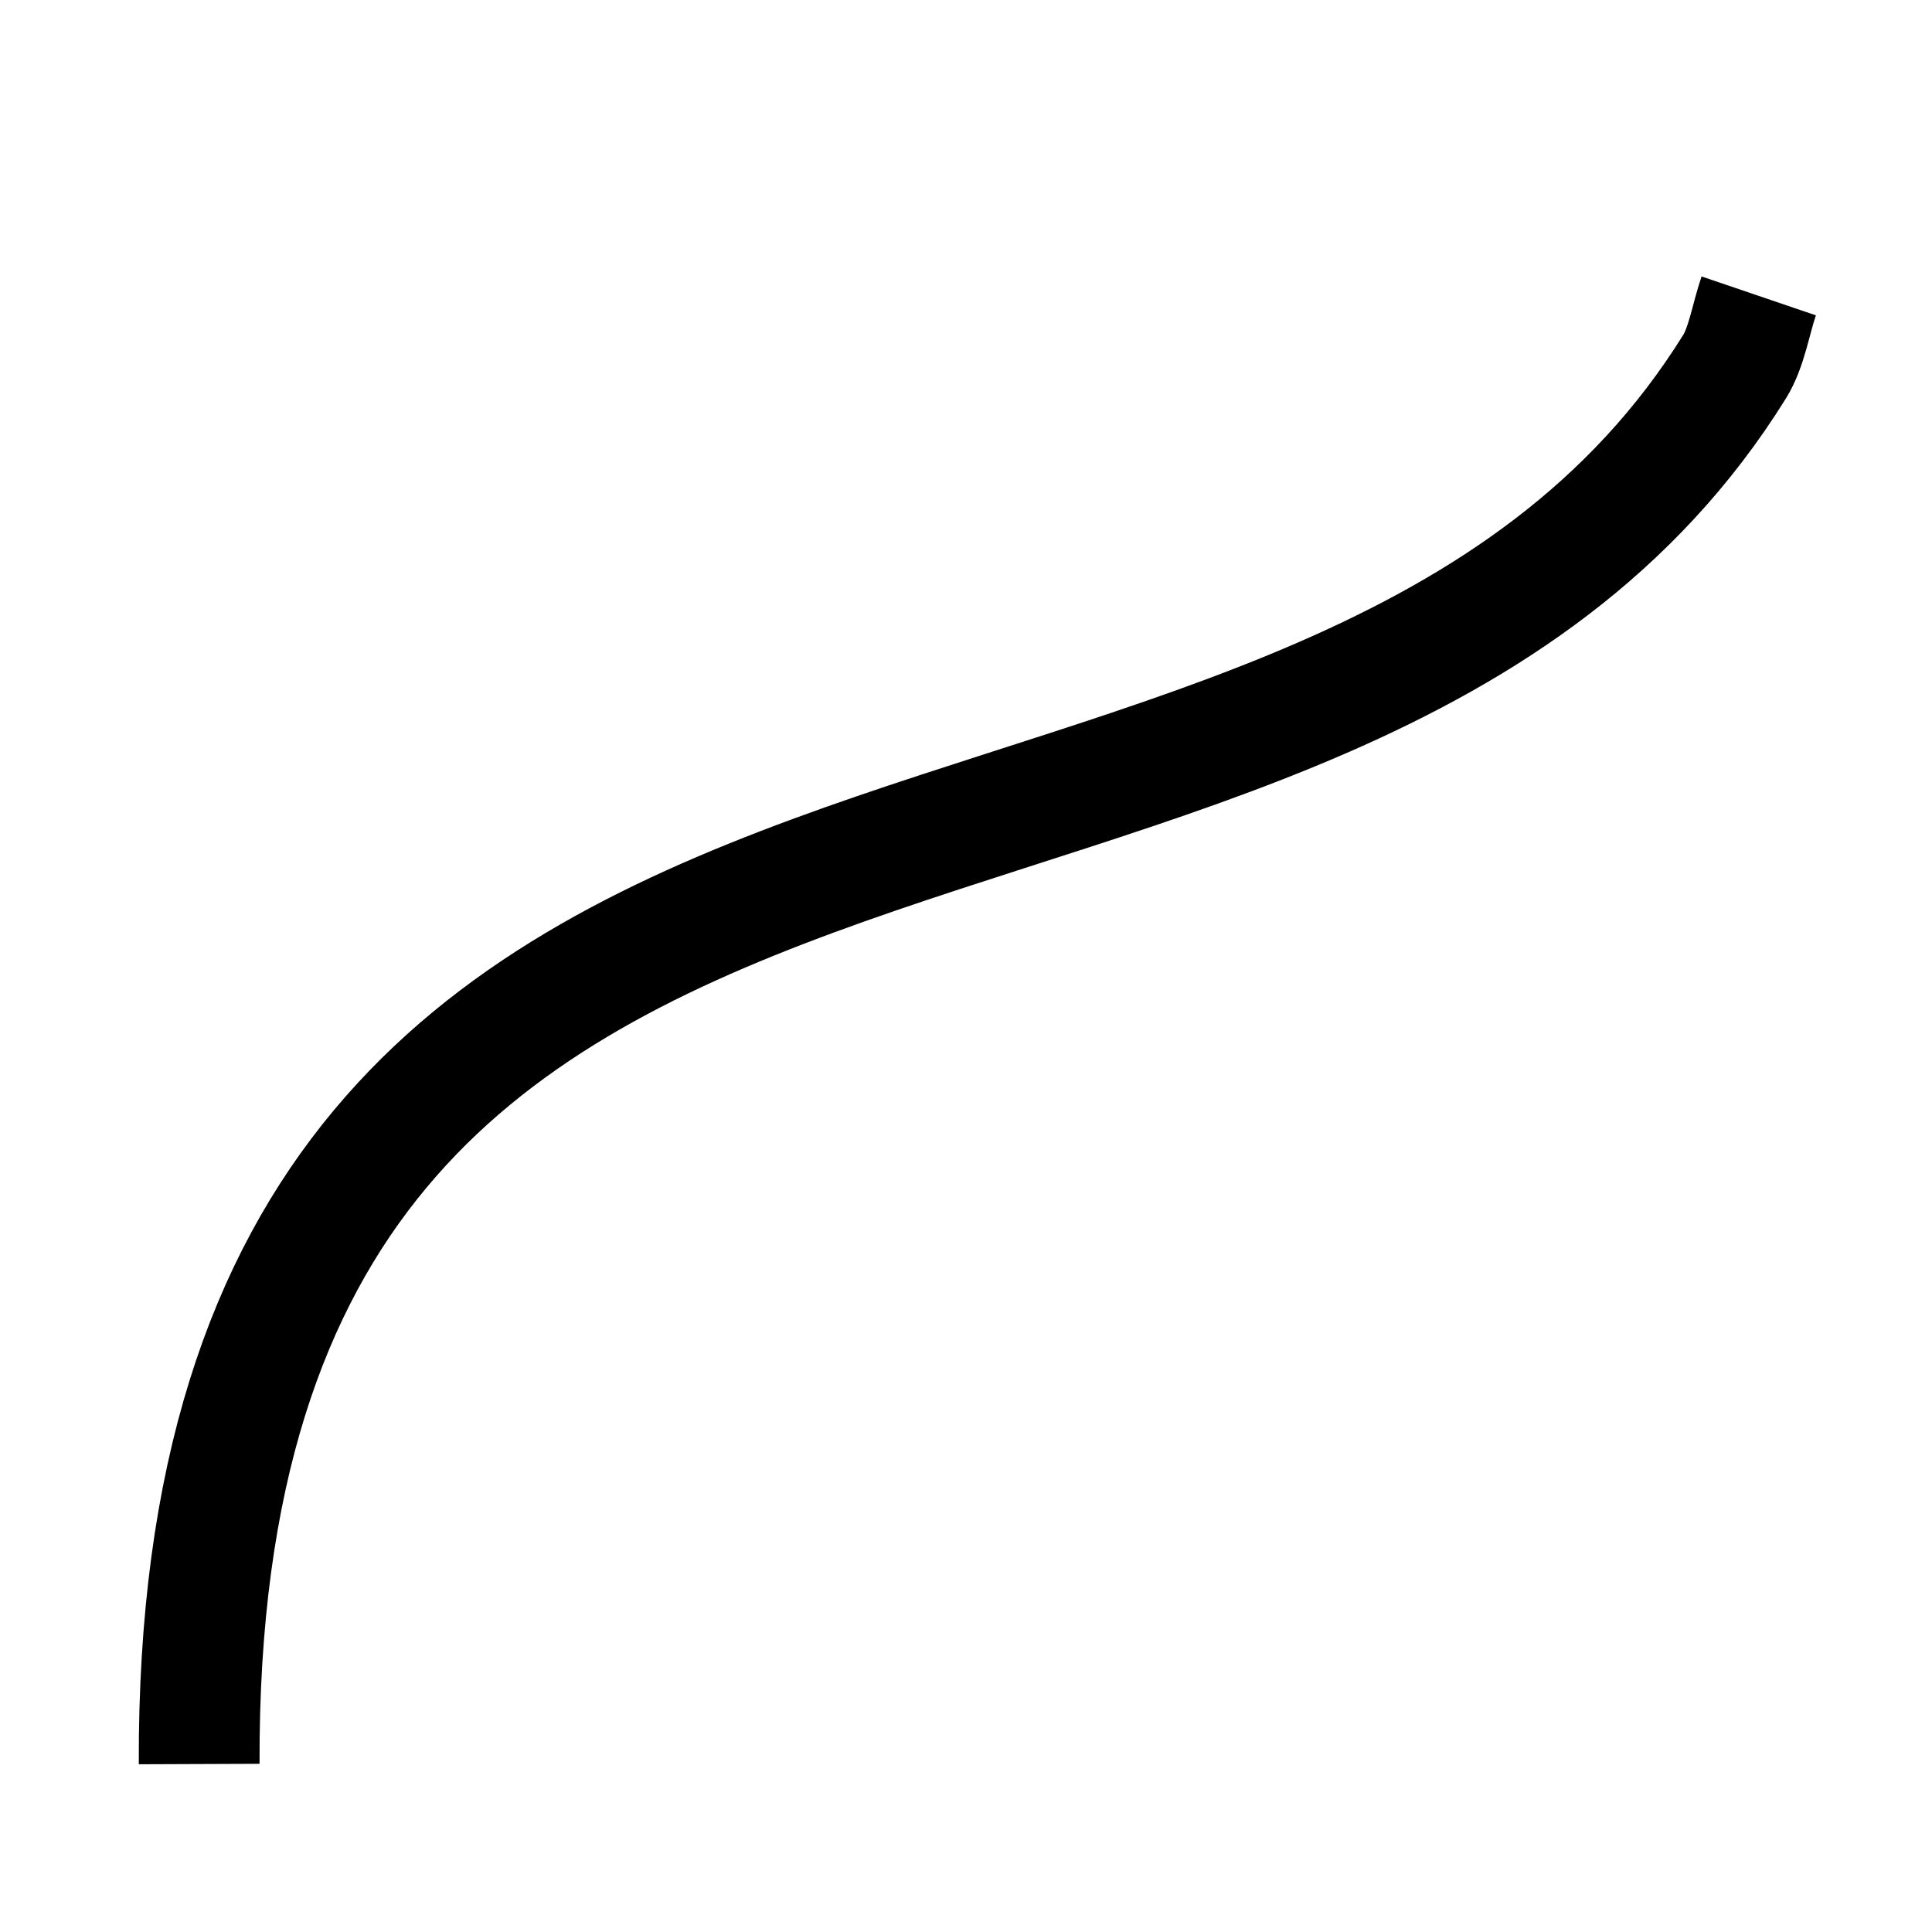 <?xml version="1.0" encoding="UTF-8" standalone="no"?>
<svg width="32px" height="32px" viewBox="0 0 32 32" version="1.1" xmlns="http://www.w3.org/2000/svg" xmlns:xlink="http://www.w3.org/1999/xlink">
    <title>Spline</title>
    <defs></defs>
  <path
     d="M 3.299,29.218 C 3.225,10.038 22.014,16.881 28.73,6.073 c 0.201,-0.323 0.267,-0.781 0.4,-1.172"
     style="fill:none;stroke:#000000;stroke-width:2px;" /> 
</svg>